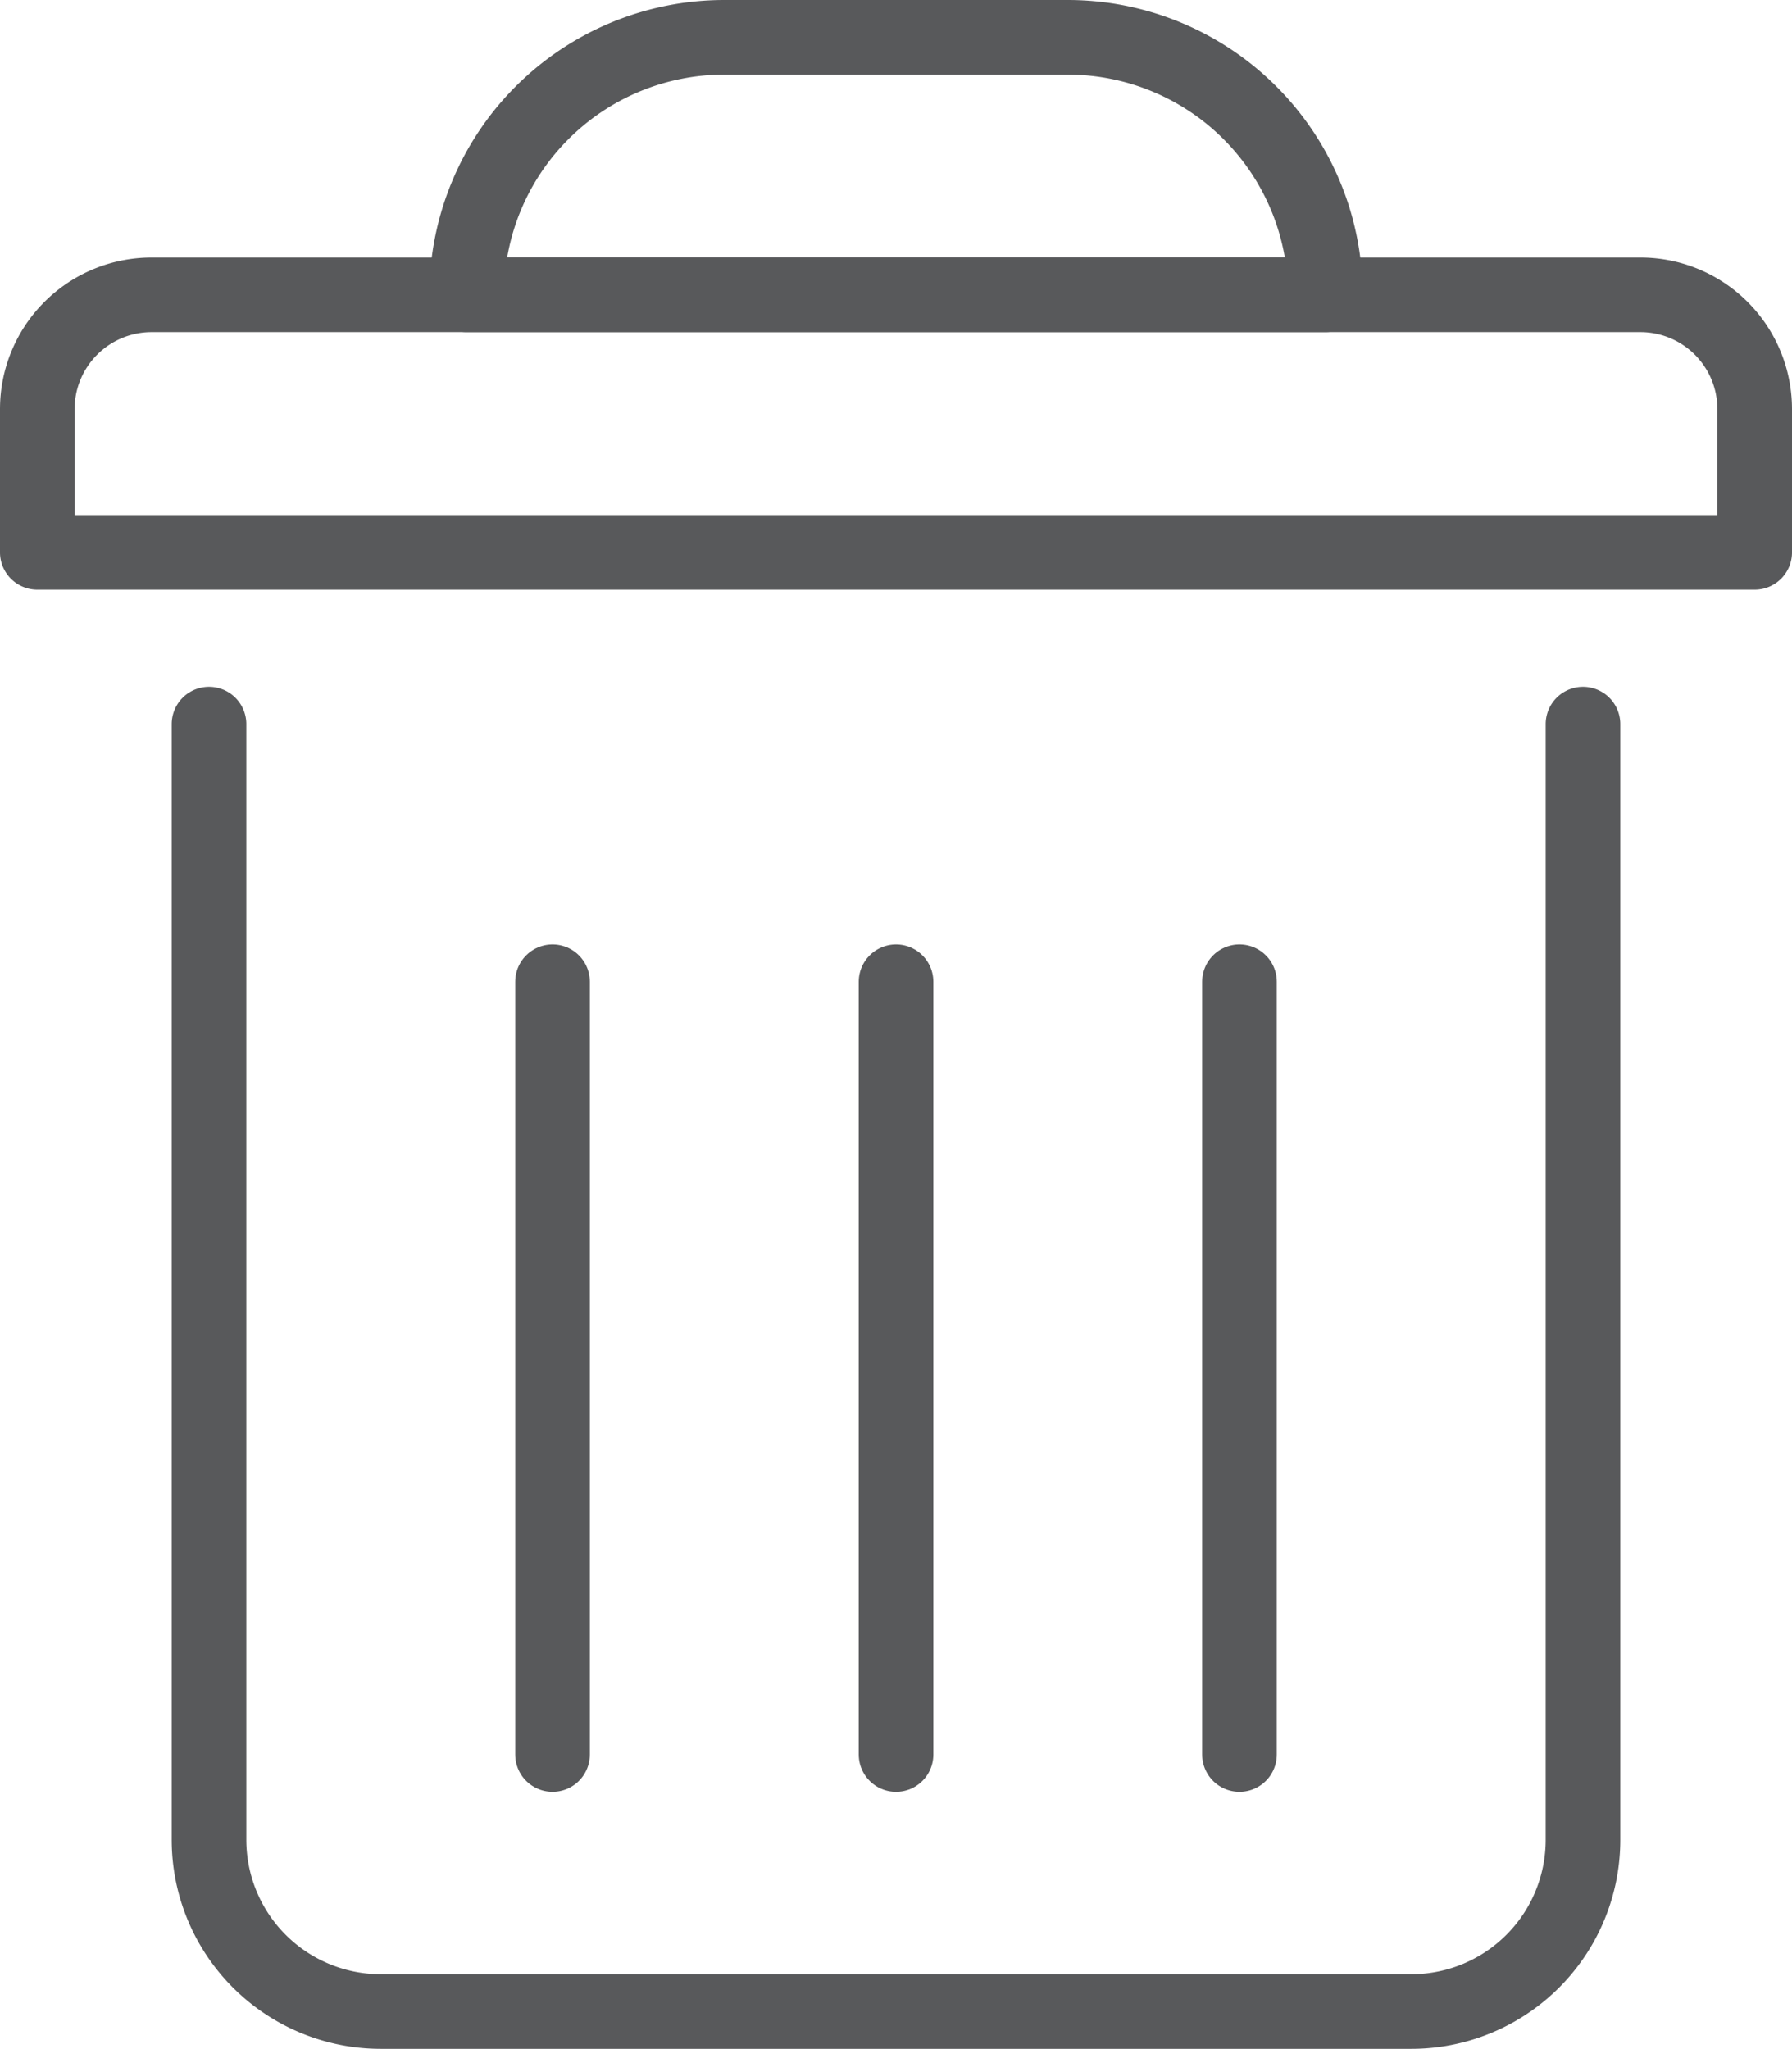 <svg xmlns="http://www.w3.org/2000/svg" width="18.013" height="20.603" viewBox="0 0 18.013 20.603">
  <g id="Group_138" data-name="Group 138" transform="translate(-3212.621 -903.104)">
    <g id="Group_137" data-name="Group 137">
      <path id="Rectangle_77" data-name="Rectangle 77" d="M1.149,0H16.114a1.149,1.149,0,0,1,1.149,1.149v1.44a0,0,0,0,1,0,0H0a0,0,0,0,1,0,0V1.149A1.149,1.149,0,0,1,1.149,0Z" transform="translate(3212.996 906.068)" fill="none" stroke="#58595b" stroke-linecap="round" stroke-linejoin="round" stroke-width="0.75"/>
      <path id="Path_813" data-name="Path 813" d="M3225.943,906.068h-8.631a2.589,2.589,0,0,1,2.589-2.589h3.453a2.589,2.589,0,0,1,2.589,2.589Z" fill="none" stroke="#58595b" stroke-linecap="round" stroke-linejoin="round" stroke-width="0.75"/>
      <path id="Path_814" data-name="Path 814" d="M3228.533,910.384V921.6a1.726,1.726,0,0,1-1.726,1.727h-10.358a1.727,1.727,0,0,1-1.727-1.727V910.384" fill="none" stroke="#58595b" stroke-linecap="round" stroke-linejoin="round" stroke-width="0.75"/>
      <line id="Line_64" data-name="Line 64" y2="7.769" transform="translate(3218.175 912.974)" fill="none" stroke="#58595b" stroke-linecap="round" stroke-linejoin="round" stroke-width="0.75"/>
      <line id="Line_65" data-name="Line 65" y2="7.769" transform="translate(3225.08 912.974)" fill="none" stroke="#58595b" stroke-linecap="round" stroke-linejoin="round" stroke-width="0.75"/>
      <line id="Line_66" data-name="Line 66" y2="7.769" transform="translate(3221.628 912.974)" fill="none" stroke="#58595b" stroke-linecap="round" stroke-linejoin="round" stroke-width="0.75"/>
    </g>
  </g>
</svg>
